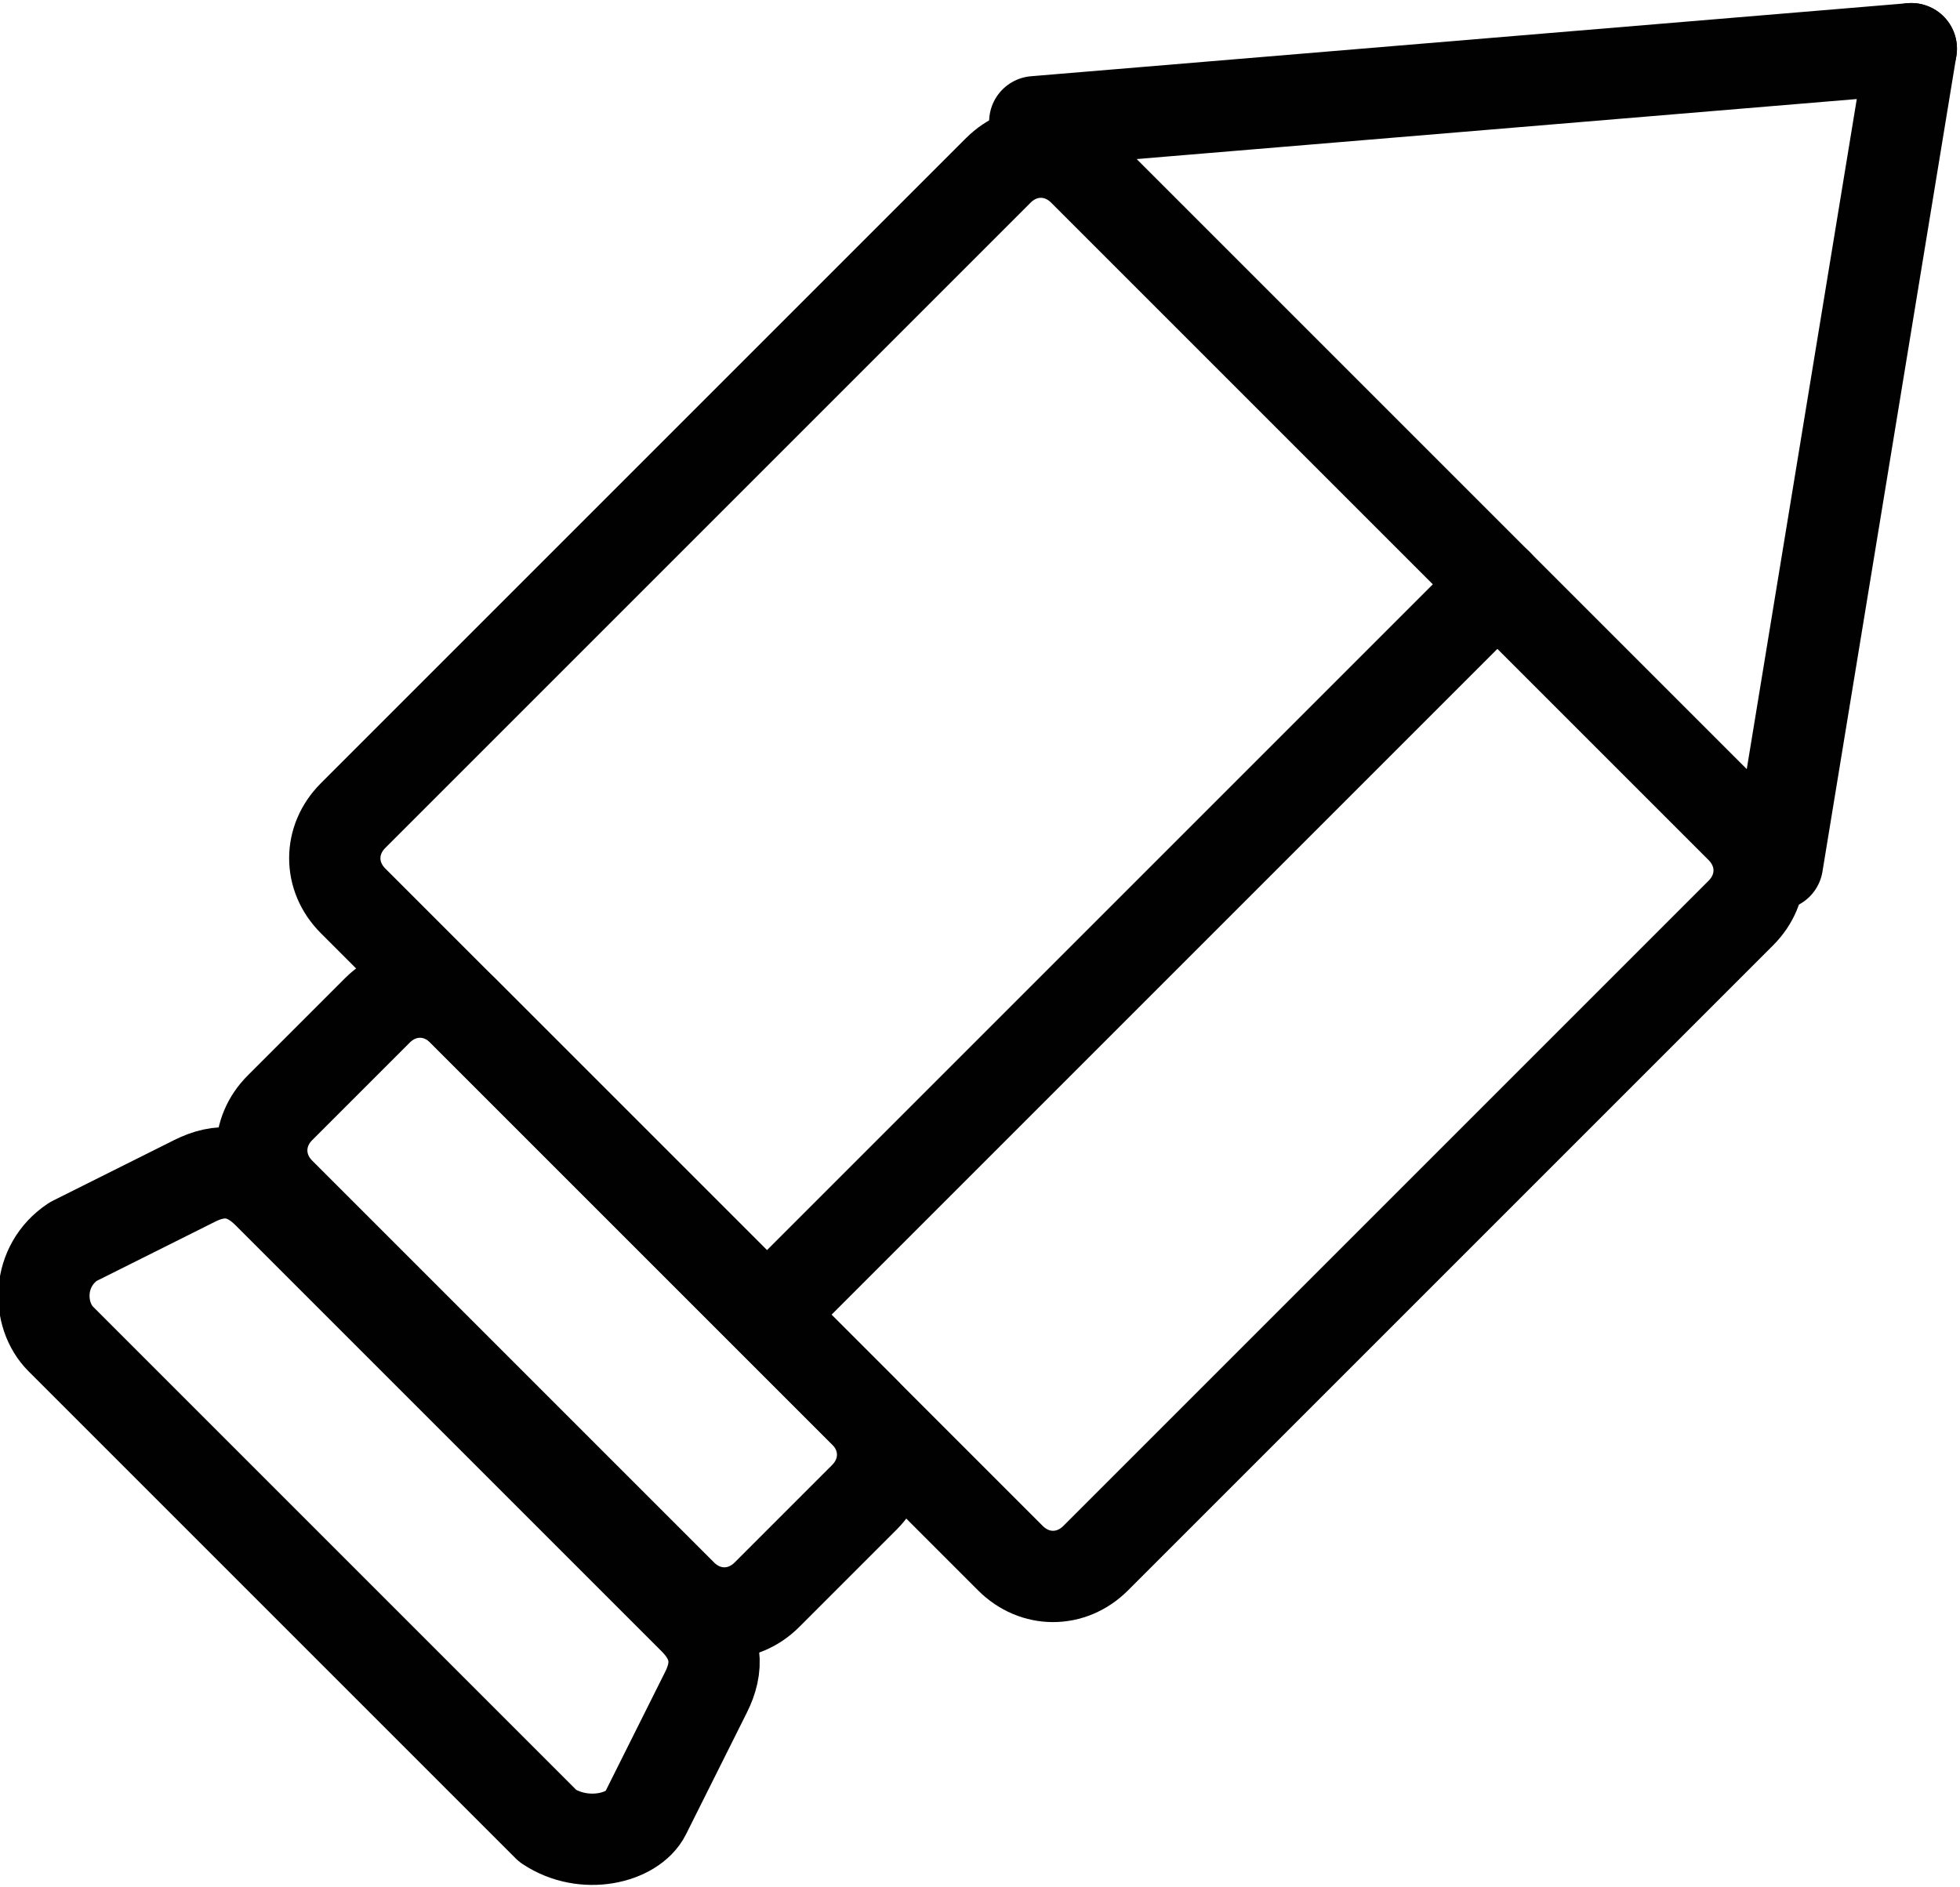 <?xml version="1.0" encoding="utf-8"?>
<!-- Generator: Adobe Illustrator 24.3.0, SVG Export Plug-In . SVG Version: 6.00 Build 0)  -->
<svg version="1.1" id="Layer_1" xmlns="http://www.w3.org/2000/svg" xmlns:xlink="http://www.w3.org/1999/xlink" x="0px" y="0px"
	 viewBox="0 0 16.1 15.5" style="enable-background:new 0 0 16.1 15.5;" xml:space="preserve">
<style type="text/css">
	.st0{fill:none;stroke:#010101;stroke-width:0.75;stroke-linecap:round;stroke-linejoin:round;stroke-miterlimit:10;}
	.st1{fill:none;stroke:#010101;stroke-width:0.75;stroke-linecap:round;stroke-linejoin:round;stroke-miterlimit:10;}
</style>
<g>
	<path class="st0" d="M8.9,1.4l5.4,5.4c0.2,0.2,0.2,0.5,0,0.7l-5.3,5.3c-0.2,0.2-0.5,0.2-0.7,0L2.9,7.4c-0.2-0.2-0.2-0.5,0-0.7
		l5.3-5.3C8.4,1.2,8.7,1.2,8.9,1.4z"/>
	<path class="st0" d="M3.8,8.3l3.3,3.3c0.2,0.2,0.2,0.5,0,0.7l-0.8,0.8c-0.2,0.2-0.5,0.2-0.7,0L2.3,9.8c-0.2-0.2-0.2-0.5,0-0.7
		l0.8-0.8C3.3,8.1,3.6,8.1,3.8,8.3z"/>
	<path class="st1" d="M4.5,15l-4-4c-0.2-0.2-0.2-0.6,0.1-0.8l1-0.5c0.2-0.1,0.4-0.1,0.6,0.1l3.5,3.5c0.2,0.2,0.2,0.4,0.1,0.6l-0.5,1
		C5.2,15.1,4.8,15.2,4.5,15z"/>
	<line class="st1" x1="12.3" y1="4.8" x2="6.5" y2="10.6"/>
	<path class="st1" d="M12.5,9.1"/>
	<path class="st1" d="M10.2,6.8"/>
	<line class="st1" x1="8.5" y1="1" x2="15.7" y2="0.4"/>
	<line class="st1" x1="14.6" y1="7.1" x2="15.7" y2="0.4"/>
</g>
</svg>
